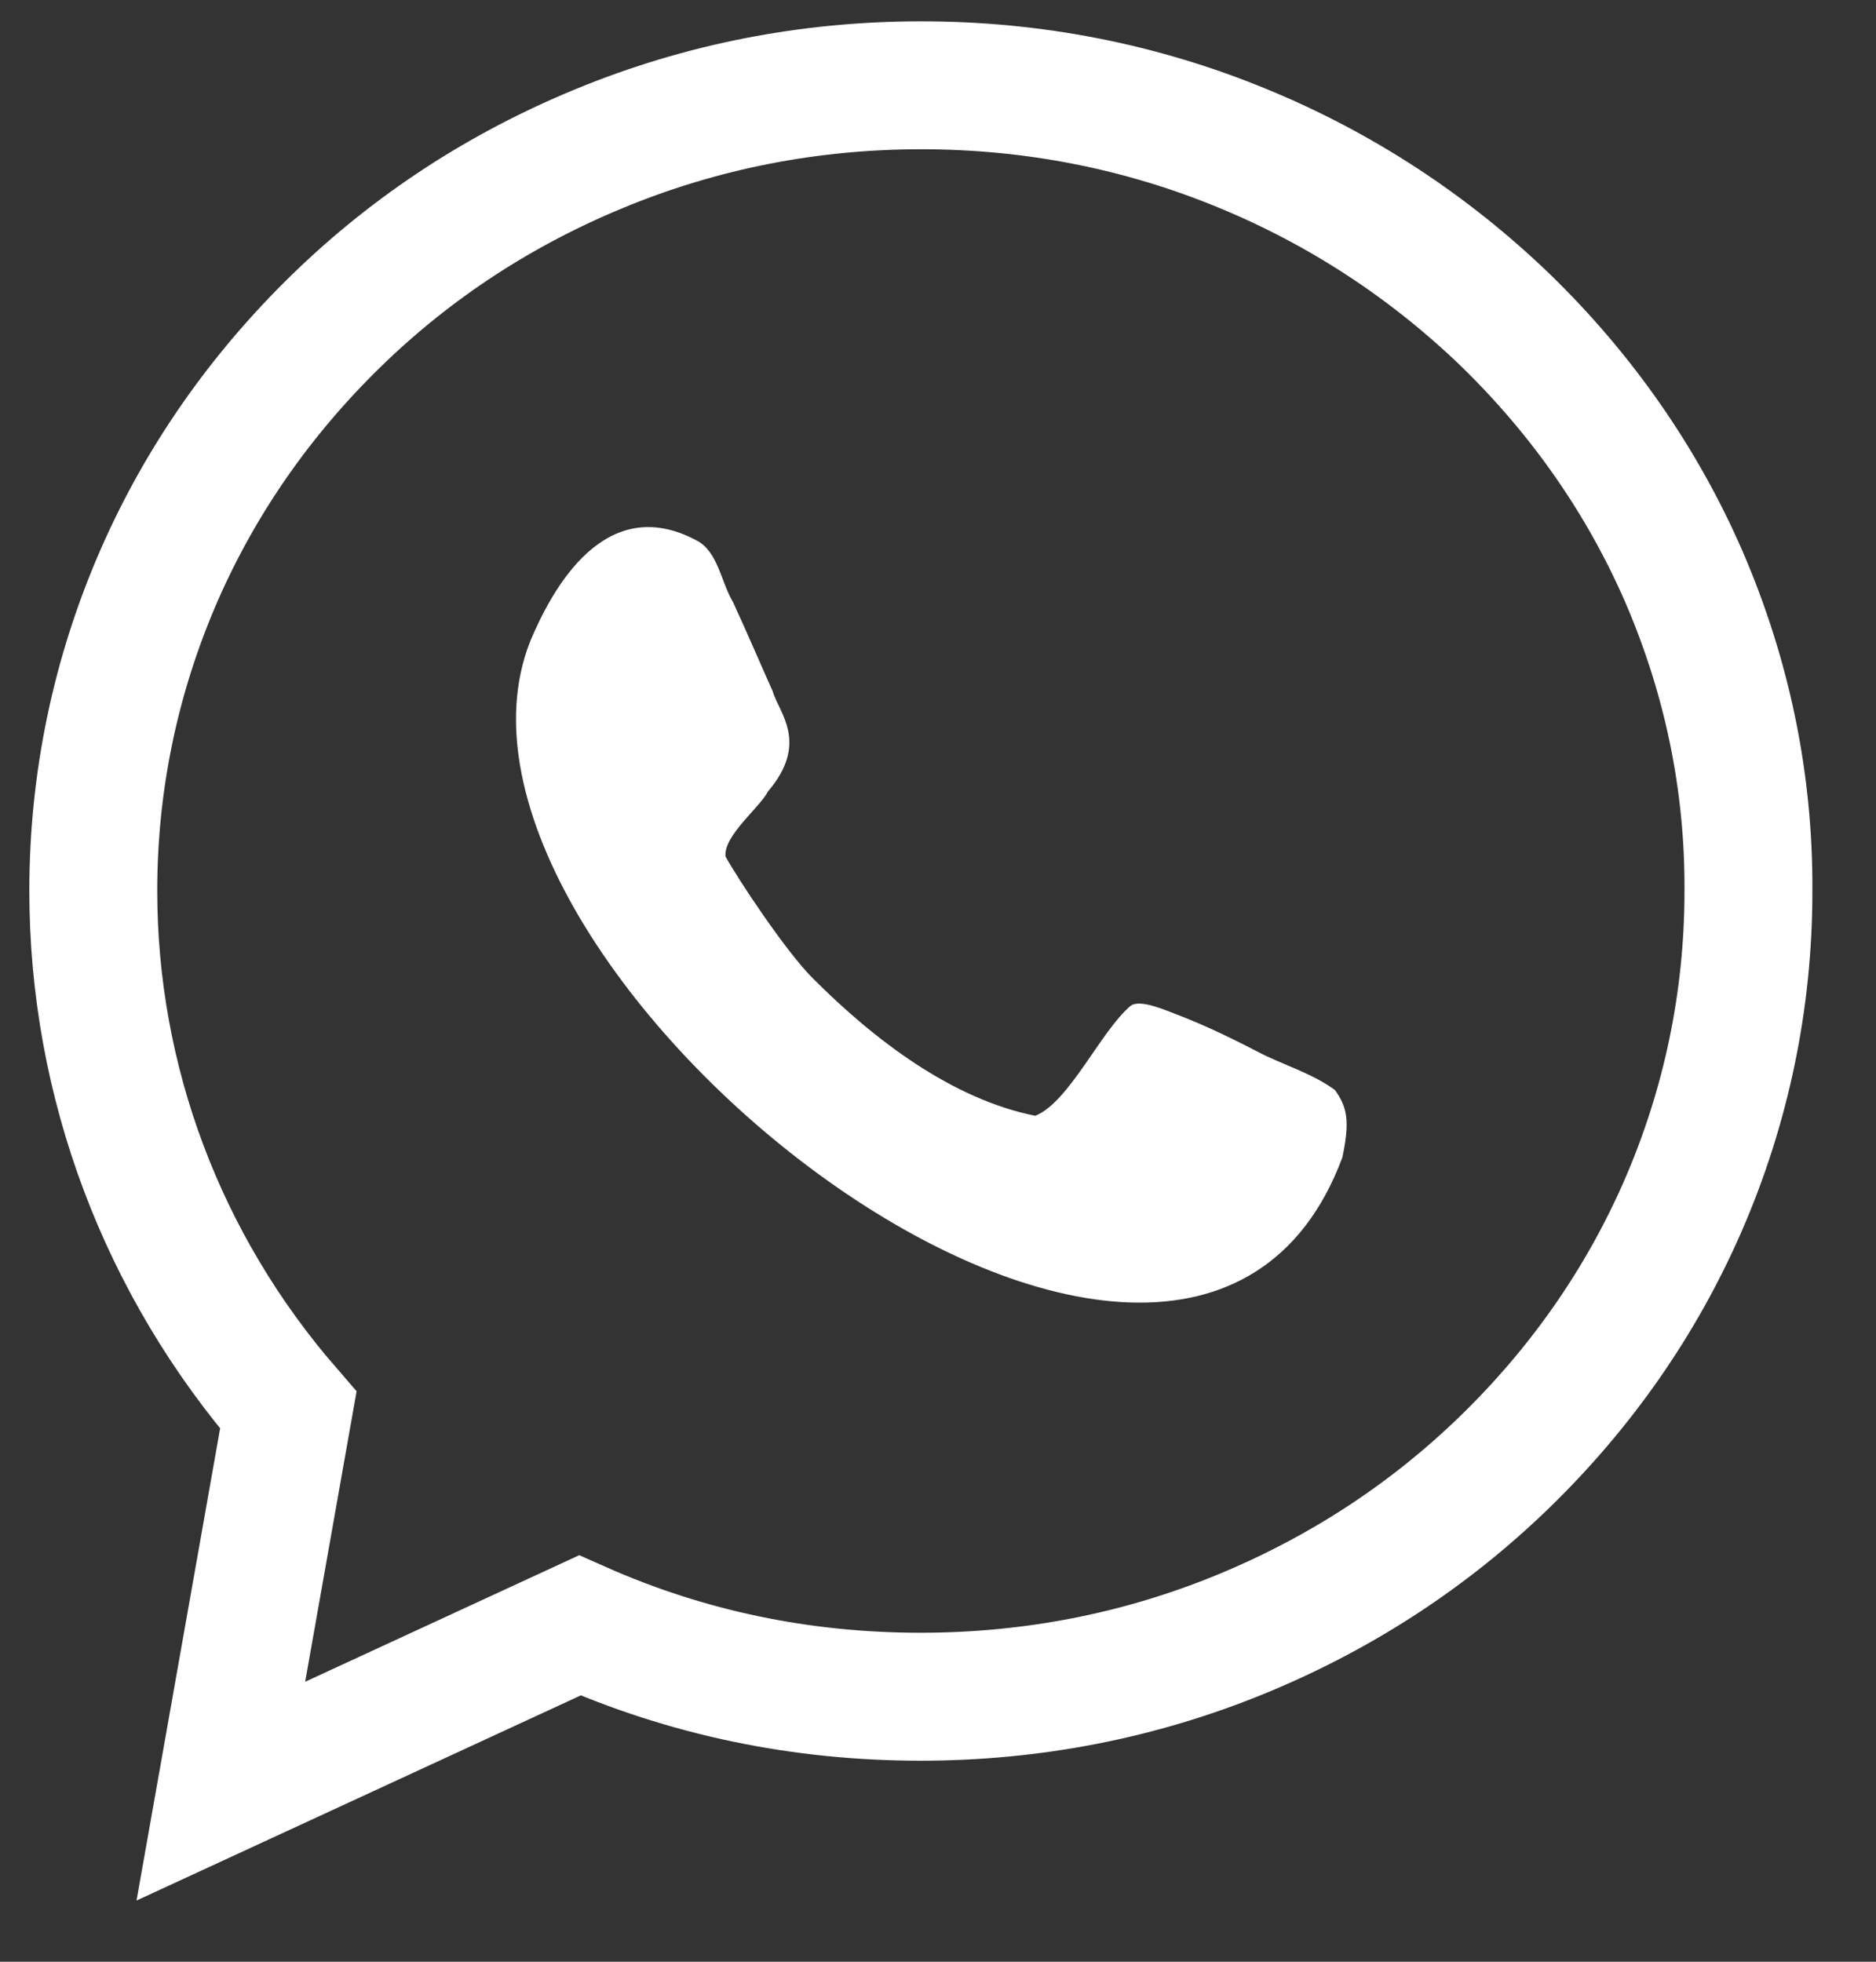 <svg width="22" height="23" viewBox="0 0 22 23" fill="none" xmlns="http://www.w3.org/2000/svg">
<rect x="0" y="0" width="22" height="23" fill="#333333" stroke="none"/>
<path d="M19.744 6.754C19.254 5.631 18.549 4.623 17.655 3.754C16.761 2.893 15.725 2.213 14.569 1.738C13.375 1.246 12.109 1 10.803 1C9.497 1 8.231 1.246 7.037 1.738C5.881 2.213 4.845 2.885 3.951 3.754C3.057 4.623 2.352 5.631 1.862 6.754C1.355 7.918 1.094 9.164 1.094 10.443C1.094 12.68 1.901 14.828 3.381 16.533L2.59 21L6.799 19.057C8.057 19.615 9.395 19.893 10.795 19.893C12.101 19.893 13.367 19.648 14.562 19.156C15.717 18.68 16.753 18.008 17.648 17.139C18.542 16.27 19.246 15.262 19.736 14.139C20.243 12.975 20.504 11.729 20.504 10.451C20.512 9.164 20.251 7.926 19.744 6.754Z" stroke="white" stroke-width="1.5"/>
<path d="M14.743 12.328C14.332 12.114 14.031 11.983 13.818 11.901C13.683 11.852 13.367 11.705 13.256 11.795C12.908 12.09 12.536 12.926 12.14 13.082C11.159 12.885 10.249 12.188 9.537 11.475C9.22 11.164 8.635 10.278 8.508 10.041C8.485 9.795 8.912 9.467 9.007 9.278C9.497 8.705 9.126 8.344 9.062 8.106C8.951 7.86 8.762 7.418 8.595 7.057C8.453 6.819 8.421 6.467 8.168 6.336C7.092 5.762 6.475 6.91 6.222 7.508C4.694 11.319 13.873 18.573 15.741 13.573C15.835 13.139 15.796 12.975 15.653 12.778C15.369 12.573 15.036 12.483 14.743 12.328Z" fill="white"/>
</svg>
